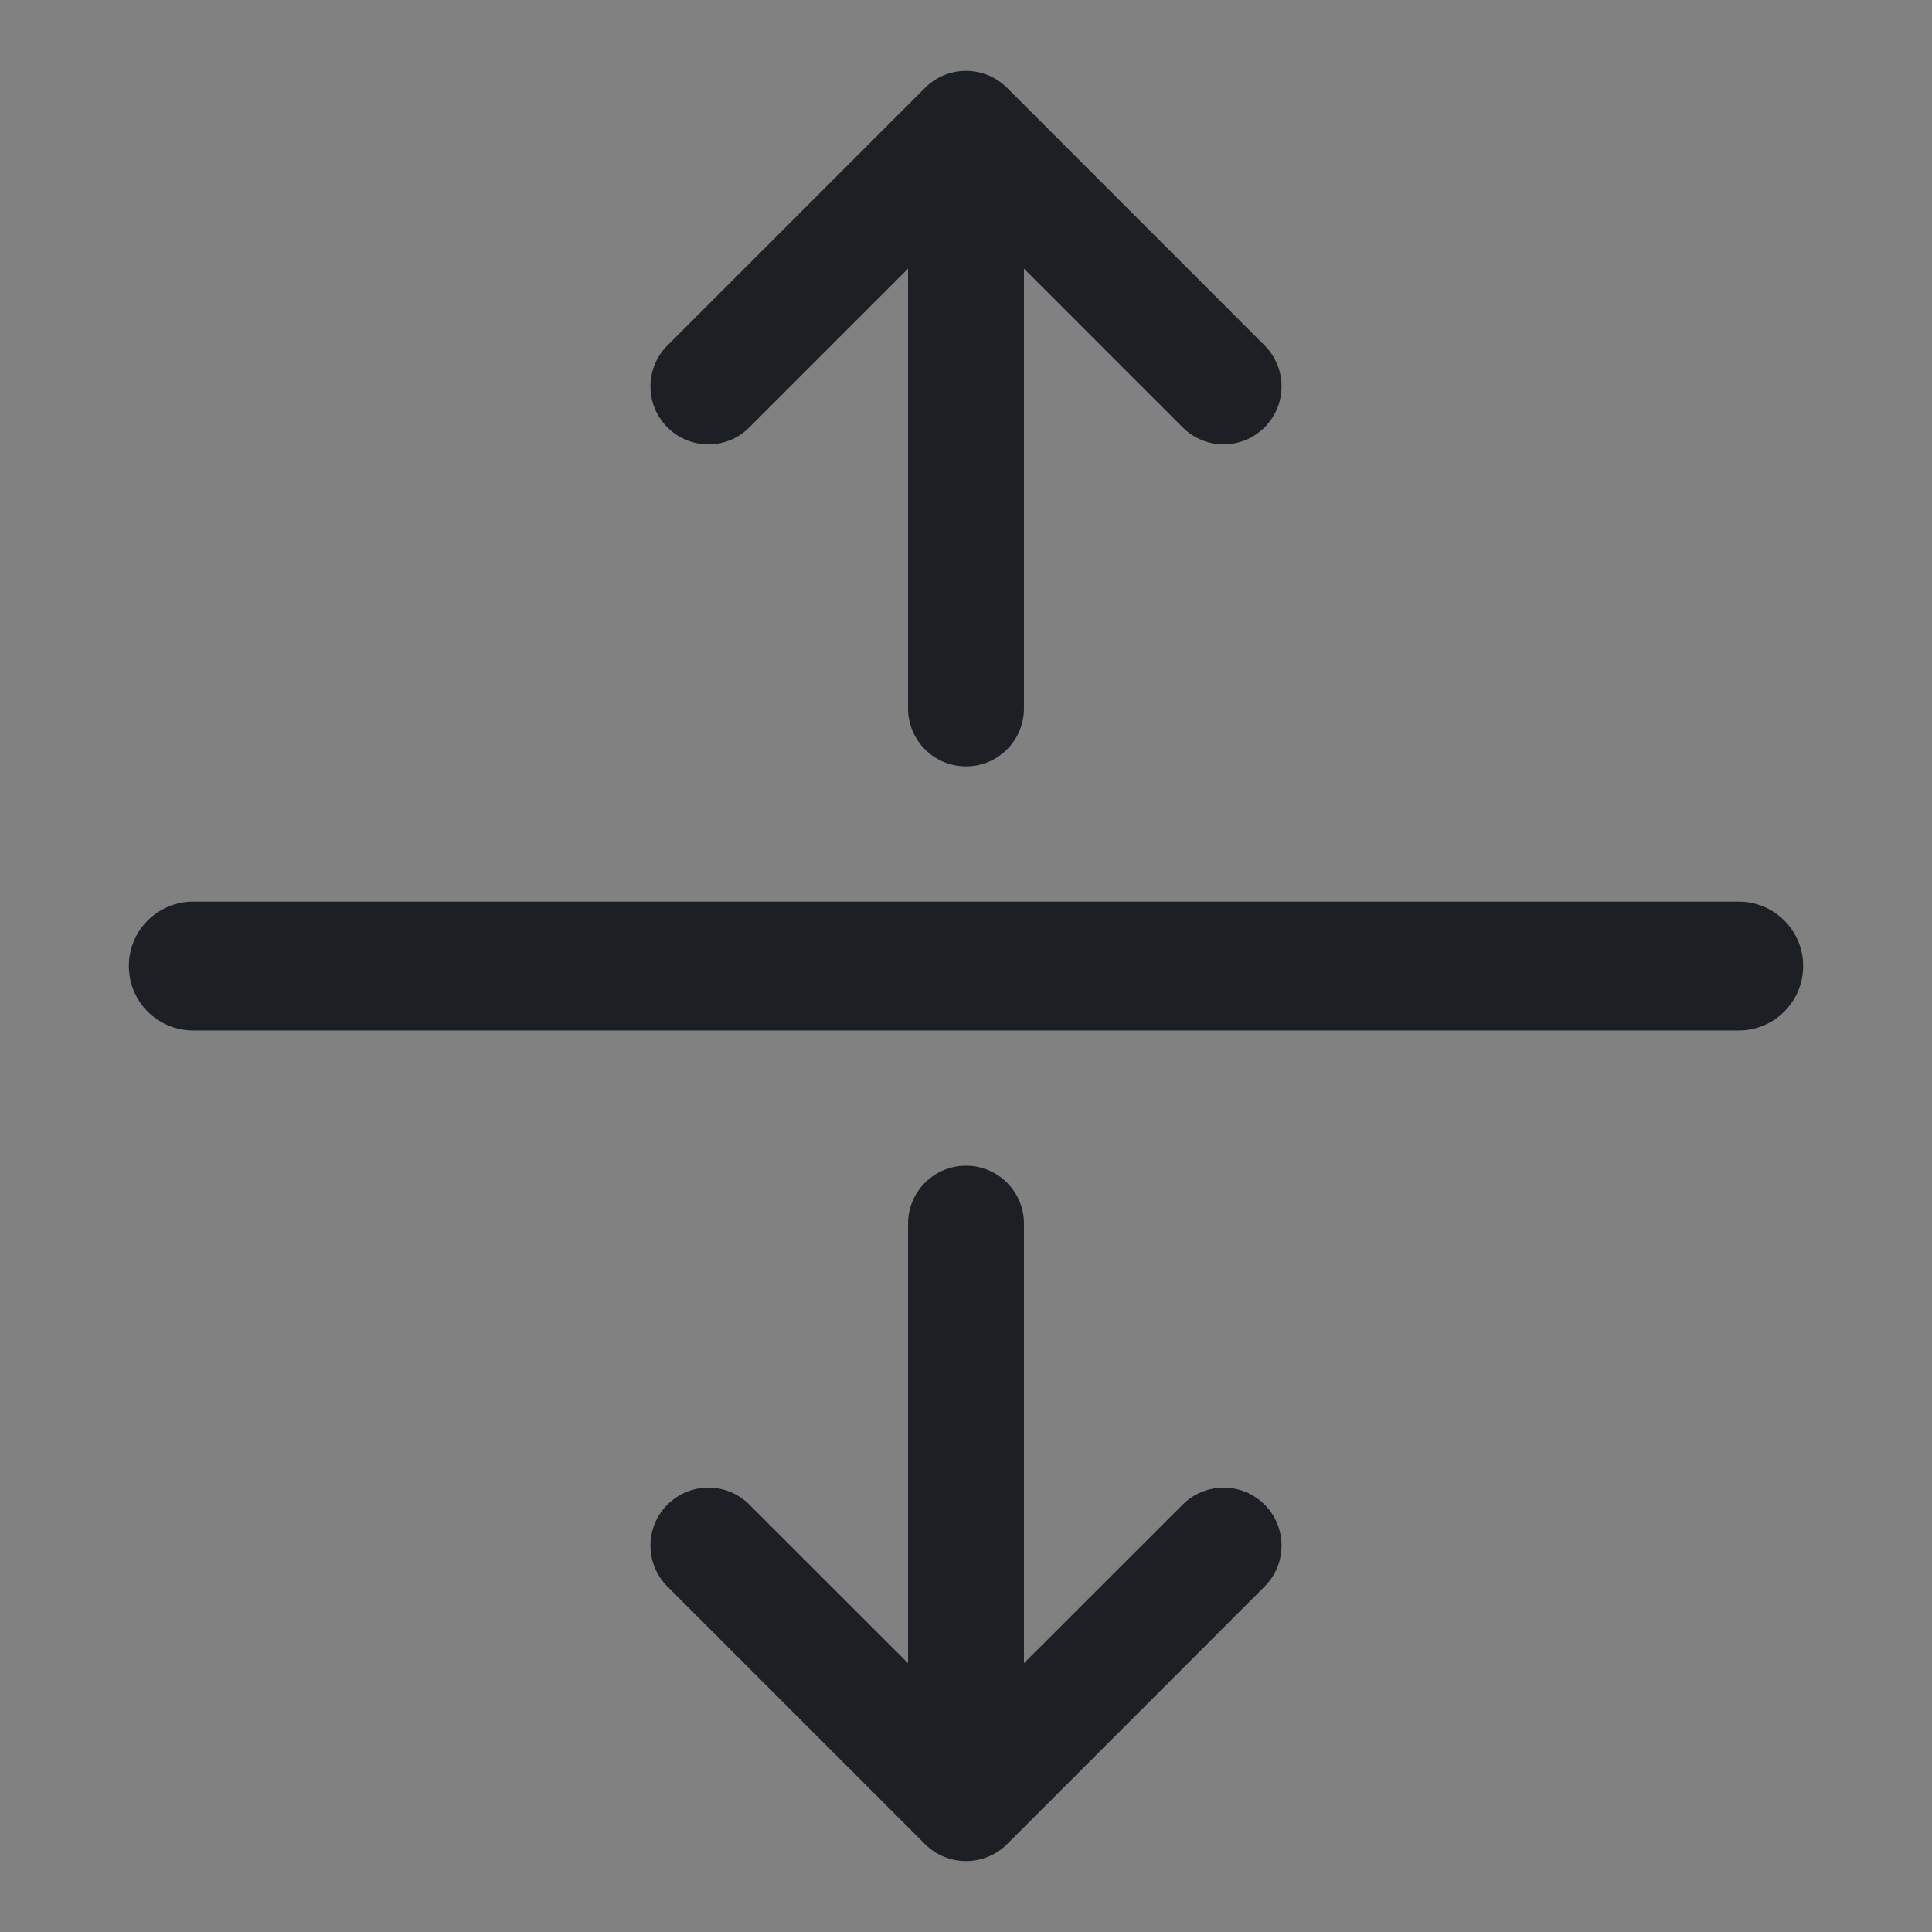 <svg width="16" height="16" viewBox="0 0 16 16" fill="none" xmlns="http://www.w3.org/2000/svg">
<rect x="0" y="0" width="16" height="16" fill="#808080" stroke="none"/>
<rect width="16" height="16" fill="white" fill-opacity="0.01"/>
<path fill-rule="evenodd" clip-rule="evenodd" d="M8.34 0.727C8.152 0.54 7.848 0.54 7.661 0.727L5.527 2.861C5.34 3.048 5.34 3.352 5.527 3.539C5.715 3.727 6.019 3.727 6.206 3.539L7.52 2.225V5.867C7.52 6.132 7.735 6.347 8 6.347C8.265 6.347 8.48 6.132 8.48 5.867V2.225L9.794 3.539C9.982 3.727 10.285 3.727 10.473 3.539C10.66 3.352 10.66 3.048 10.473 2.861L8.34 0.727ZM8.48 13.774V10.134C8.48 9.868 8.265 9.654 8 9.654C7.735 9.654 7.52 9.868 7.52 10.134V13.774L6.206 12.461C6.019 12.273 5.715 12.273 5.527 12.461C5.34 12.648 5.34 12.952 5.527 13.139L7.661 15.273C7.751 15.363 7.873 15.413 8 15.413C8.127 15.413 8.25 15.363 8.34 15.273L10.473 13.139C10.66 12.952 10.66 12.648 10.473 12.461C10.285 12.273 9.982 12.273 9.794 12.461L8.48 13.774ZM1.6 7.467C1.305 7.467 1.067 7.706 1.067 8C1.067 8.295 1.305 8.534 1.6 8.534H14.4C14.694 8.534 14.933 8.295 14.933 8C14.933 7.706 14.694 7.467 14.4 7.467H1.6Z" fill="#1C2024"/>
</svg>
